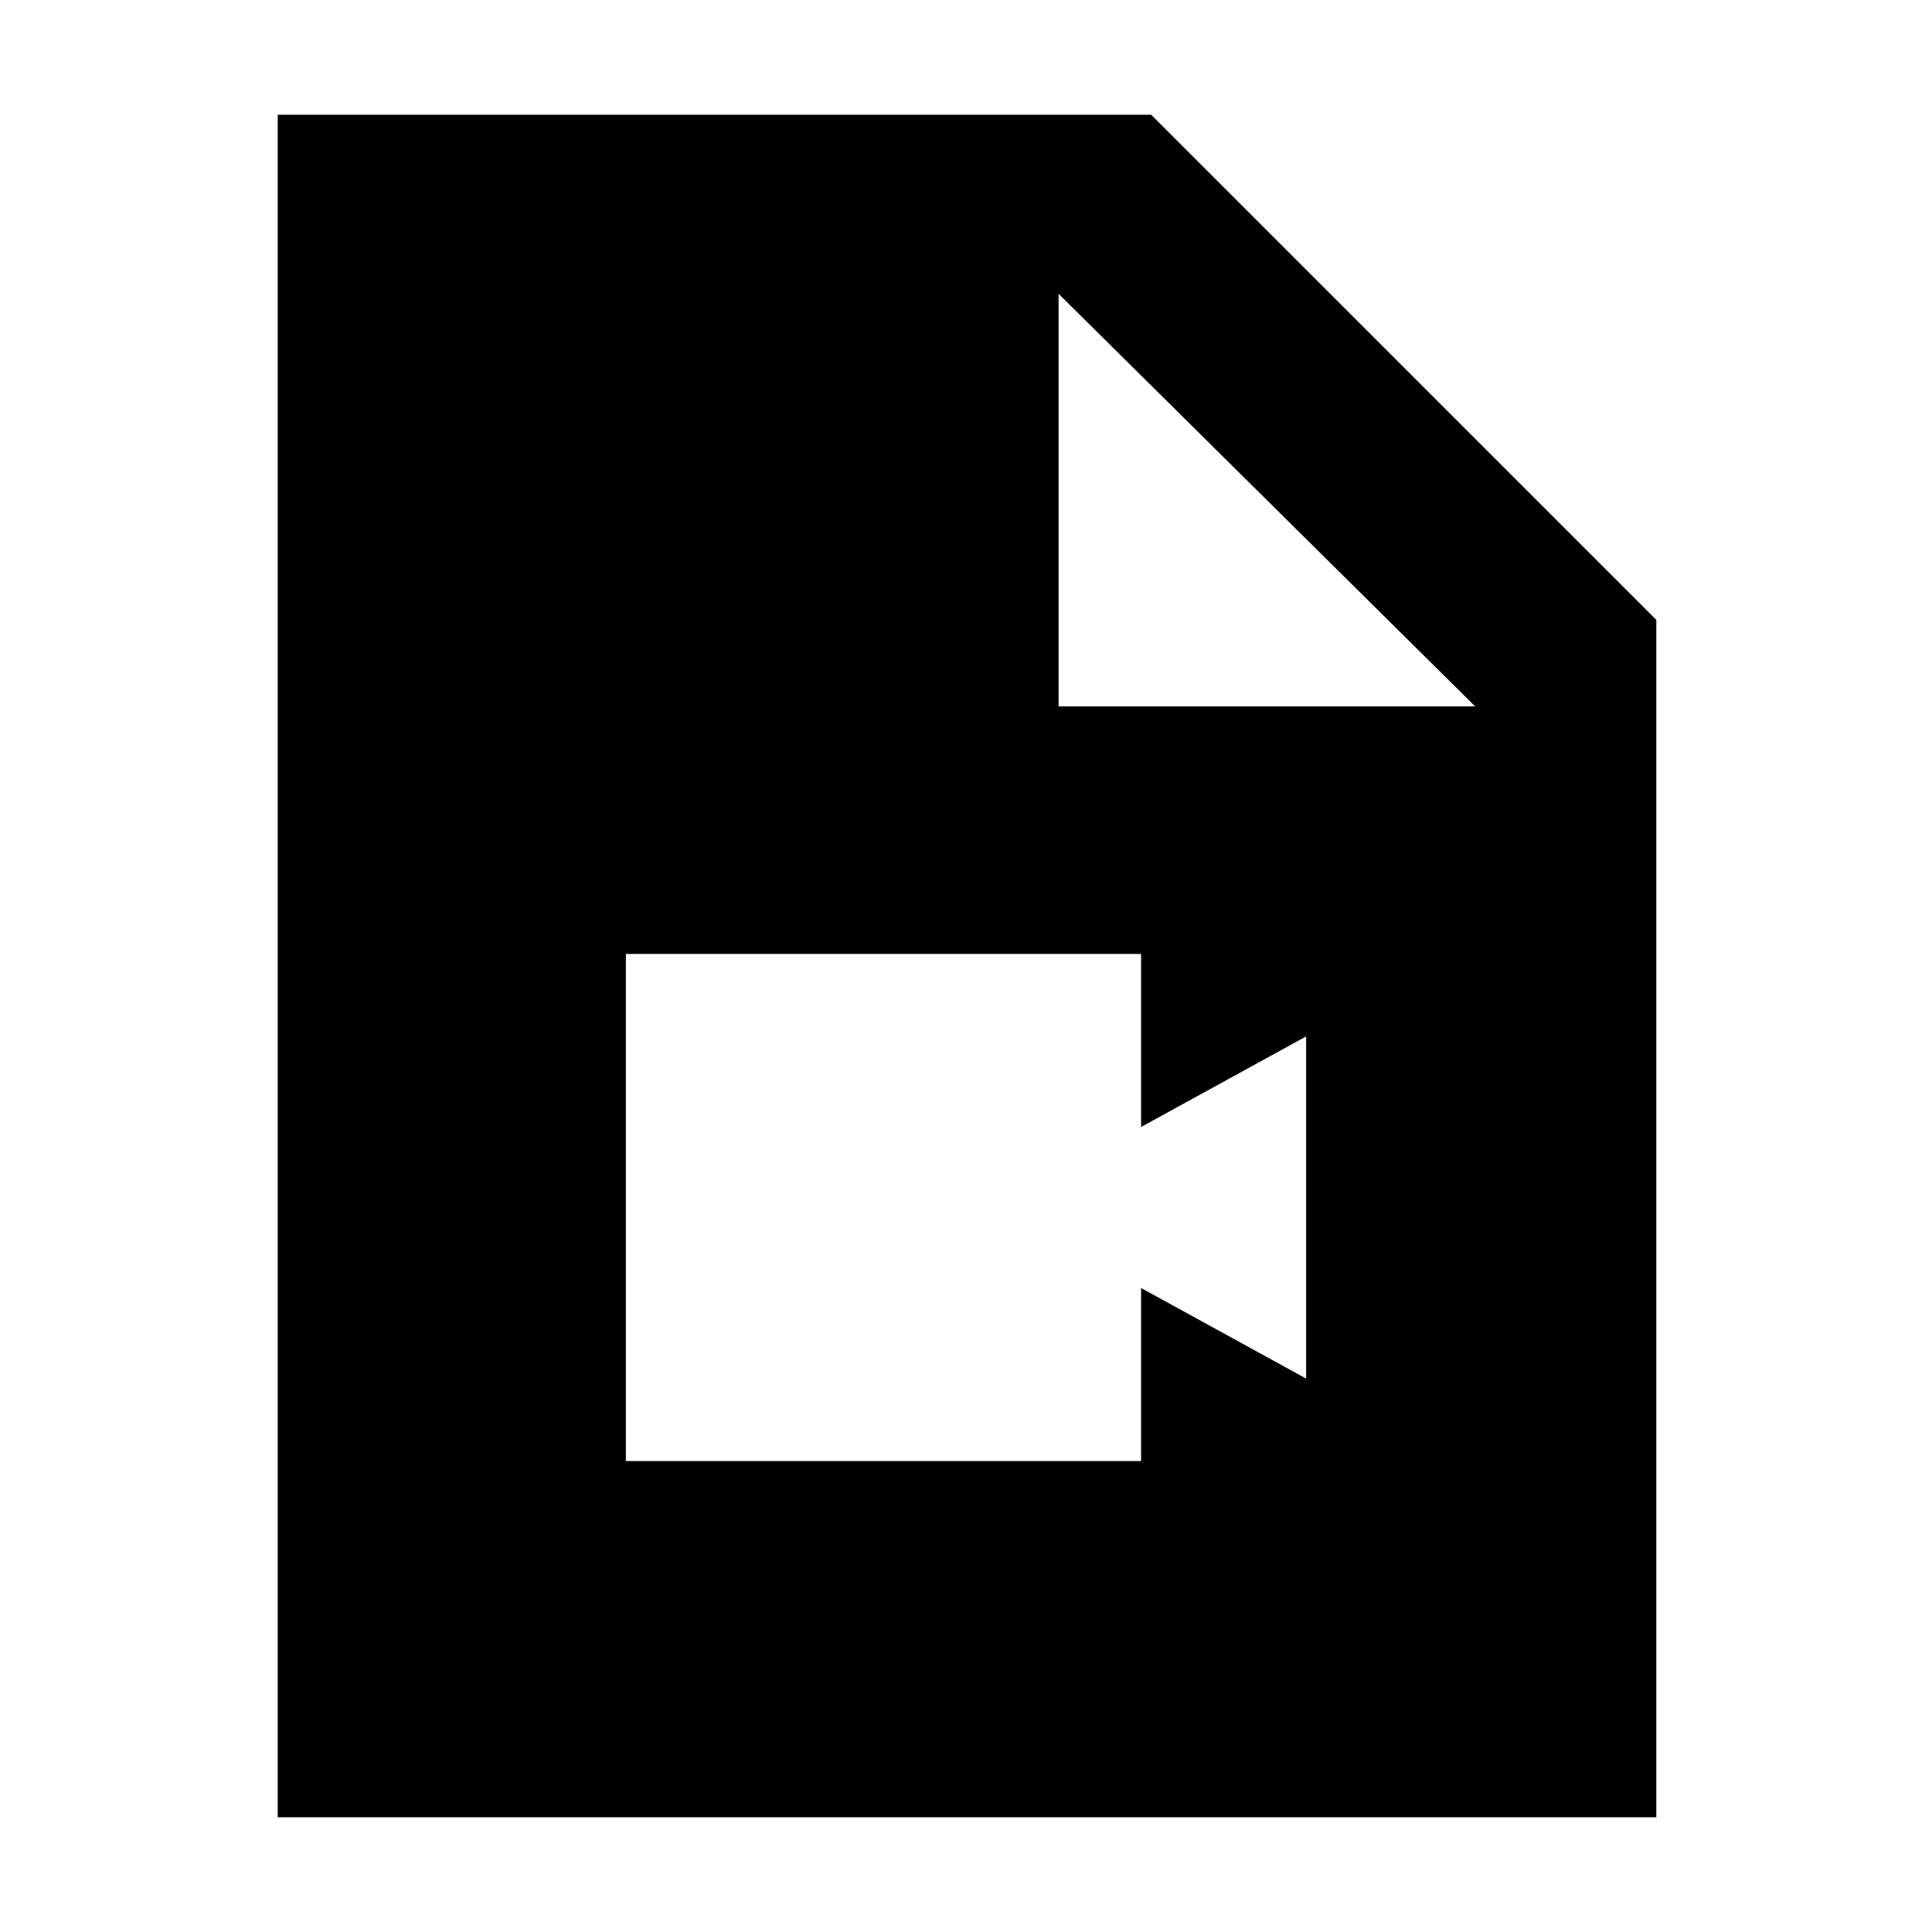 <svg xmlns="http://www.w3.org/2000/svg" height="40" width="40"><path d="M12.958 30.25h10.667v-3.583l3.417 1.875v-7.084l-3.417 1.875V19.75H12.958ZM5.75 37.625V2.375h18.083l10.459 10.458v24.792Zm16.167-23h8.625l-8.625-8.542Z"/></svg>